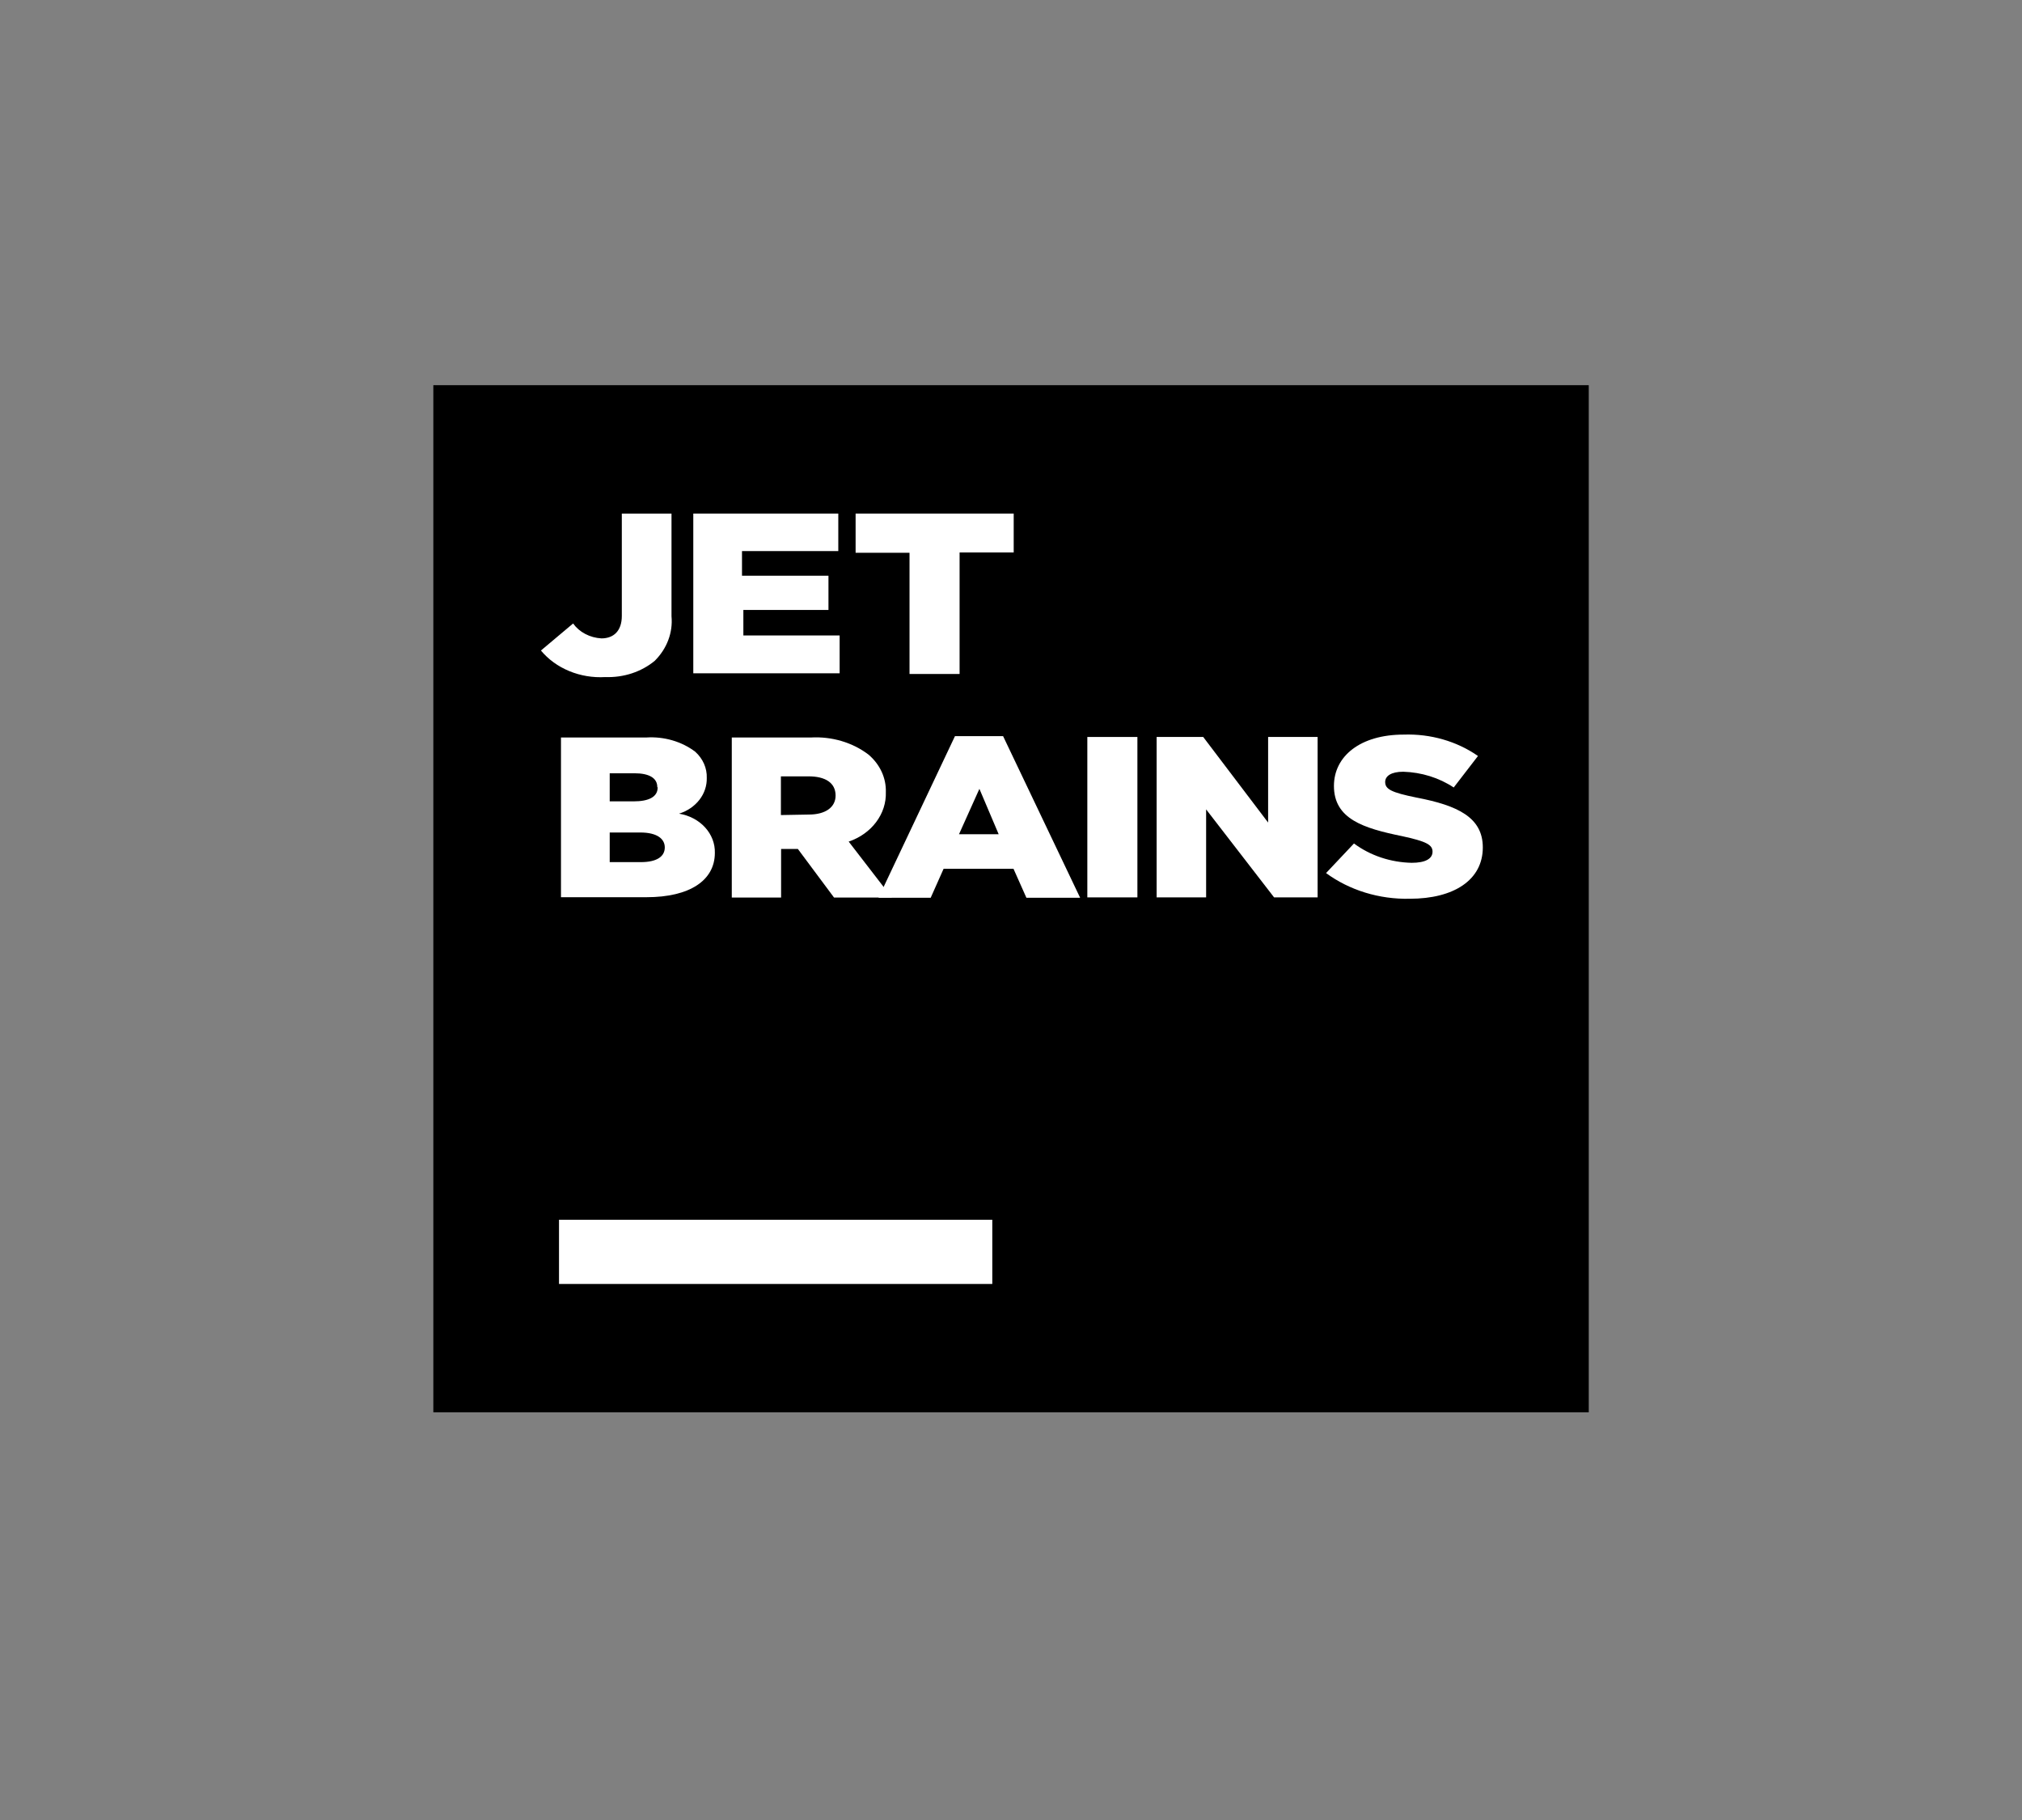 <svg width="80" height="72" viewBox="0 0 80 72" fill="none" xmlns="http://www.w3.org/2000/svg">
<rect x="0" y="0" width="80" height="72" fill="#808080" stroke="none"/>
<path d="M17.145 15.238H62.859V55.873H17.145V15.238Z" fill="black"/>
<path d="M22.117 48.254H39.26V50.794H22.117V48.254Z" fill="white"/>
<path d="M21.402 25.735L22.675 24.665C22.796 24.835 22.96 24.977 23.155 25.079C23.35 25.182 23.569 25.242 23.795 25.255C24.282 25.255 24.602 24.956 24.602 24.367V20.317H26.568V24.381C26.598 24.699 26.554 25.019 26.44 25.322C26.326 25.625 26.144 25.903 25.905 26.142C25.643 26.359 25.335 26.527 24.999 26.638C24.663 26.748 24.305 26.798 23.947 26.785C23.458 26.814 22.969 26.733 22.524 26.549C22.079 26.366 21.694 26.086 21.402 25.735Z" fill="white"/>
<path d="M27.43 20.317H33.167V21.801H29.357V22.776H32.778V24.13H29.411V25.139H33.22V26.636H27.43V20.317Z" fill="white"/>
<path d="M35.985 21.868H33.852V20.317H40.107V21.855H37.966V26.663H35.985V21.868Z" fill="white"/>
<path d="M22.195 29.176H25.563C26.268 29.129 26.967 29.331 27.506 29.738C27.657 29.874 27.775 30.036 27.854 30.214C27.932 30.392 27.97 30.583 27.963 30.774C27.971 31.083 27.87 31.386 27.673 31.64C27.476 31.894 27.193 32.087 26.866 32.189C27.271 32.255 27.637 32.448 27.896 32.732C28.156 33.017 28.293 33.374 28.283 33.74C28.283 34.831 27.285 35.494 25.578 35.494H22.195V29.176ZM26.005 31.133C26.005 30.781 25.685 30.591 25.106 30.591H24.123V31.702H25.068C25.67 31.702 26.02 31.526 26.02 31.153L26.005 31.133ZM25.319 32.934H24.123V34.106H25.357C25.967 34.106 26.302 33.896 26.302 33.524C26.302 33.185 25.997 32.934 25.334 32.934H25.319Z" fill="white"/>
<path d="M28.953 29.176H32.077C32.909 29.128 33.73 29.371 34.363 29.853C34.587 30.044 34.764 30.275 34.882 30.53C35 30.786 35.056 31.06 35.048 31.336C35.062 31.758 34.928 32.173 34.664 32.523C34.401 32.874 34.021 33.143 33.578 33.294L35.285 35.508H32.999L31.567 33.585H30.904V35.508H28.953V29.176ZM32.001 32.224C32.664 32.224 33.06 31.932 33.06 31.472C33.06 30.964 32.648 30.713 31.993 30.713H30.896V32.244L32.001 32.224Z" fill="white"/>
<path d="M37.783 29.122H39.687L42.735 35.515H40.609L40.099 34.37H37.333L36.823 35.515H34.758L37.783 29.122ZM39.512 33.002L38.75 31.207L37.943 33.002H39.512Z" fill="white"/>
<path d="M43.02 29.155H45.001V35.501H43.02V29.155Z" fill="white"/>
<path d="M45.762 29.155H47.605L50.173 32.541V29.155H52.131V35.501H50.409L47.72 32.02V35.501H45.762V29.155Z" fill="white"/>
<path d="M52.465 34.539L53.57 33.368C54.212 33.846 55.018 34.116 55.855 34.133C56.396 34.133 56.678 33.971 56.678 33.693C56.678 33.422 56.442 33.287 55.467 33.077C53.943 32.765 52.777 32.399 52.777 31.092C52.777 29.914 53.821 29.061 55.535 29.061C56.597 29.024 57.64 29.324 58.476 29.907L57.516 31.153C56.938 30.769 56.242 30.552 55.52 30.53C55.04 30.53 54.804 30.7 54.804 30.936C54.804 31.221 55.048 31.35 56.046 31.553C57.676 31.864 58.667 32.339 58.667 33.524C58.667 34.817 57.516 35.555 55.779 35.555C54.573 35.582 53.396 35.222 52.465 34.539Z" fill="white"/>
</svg>
